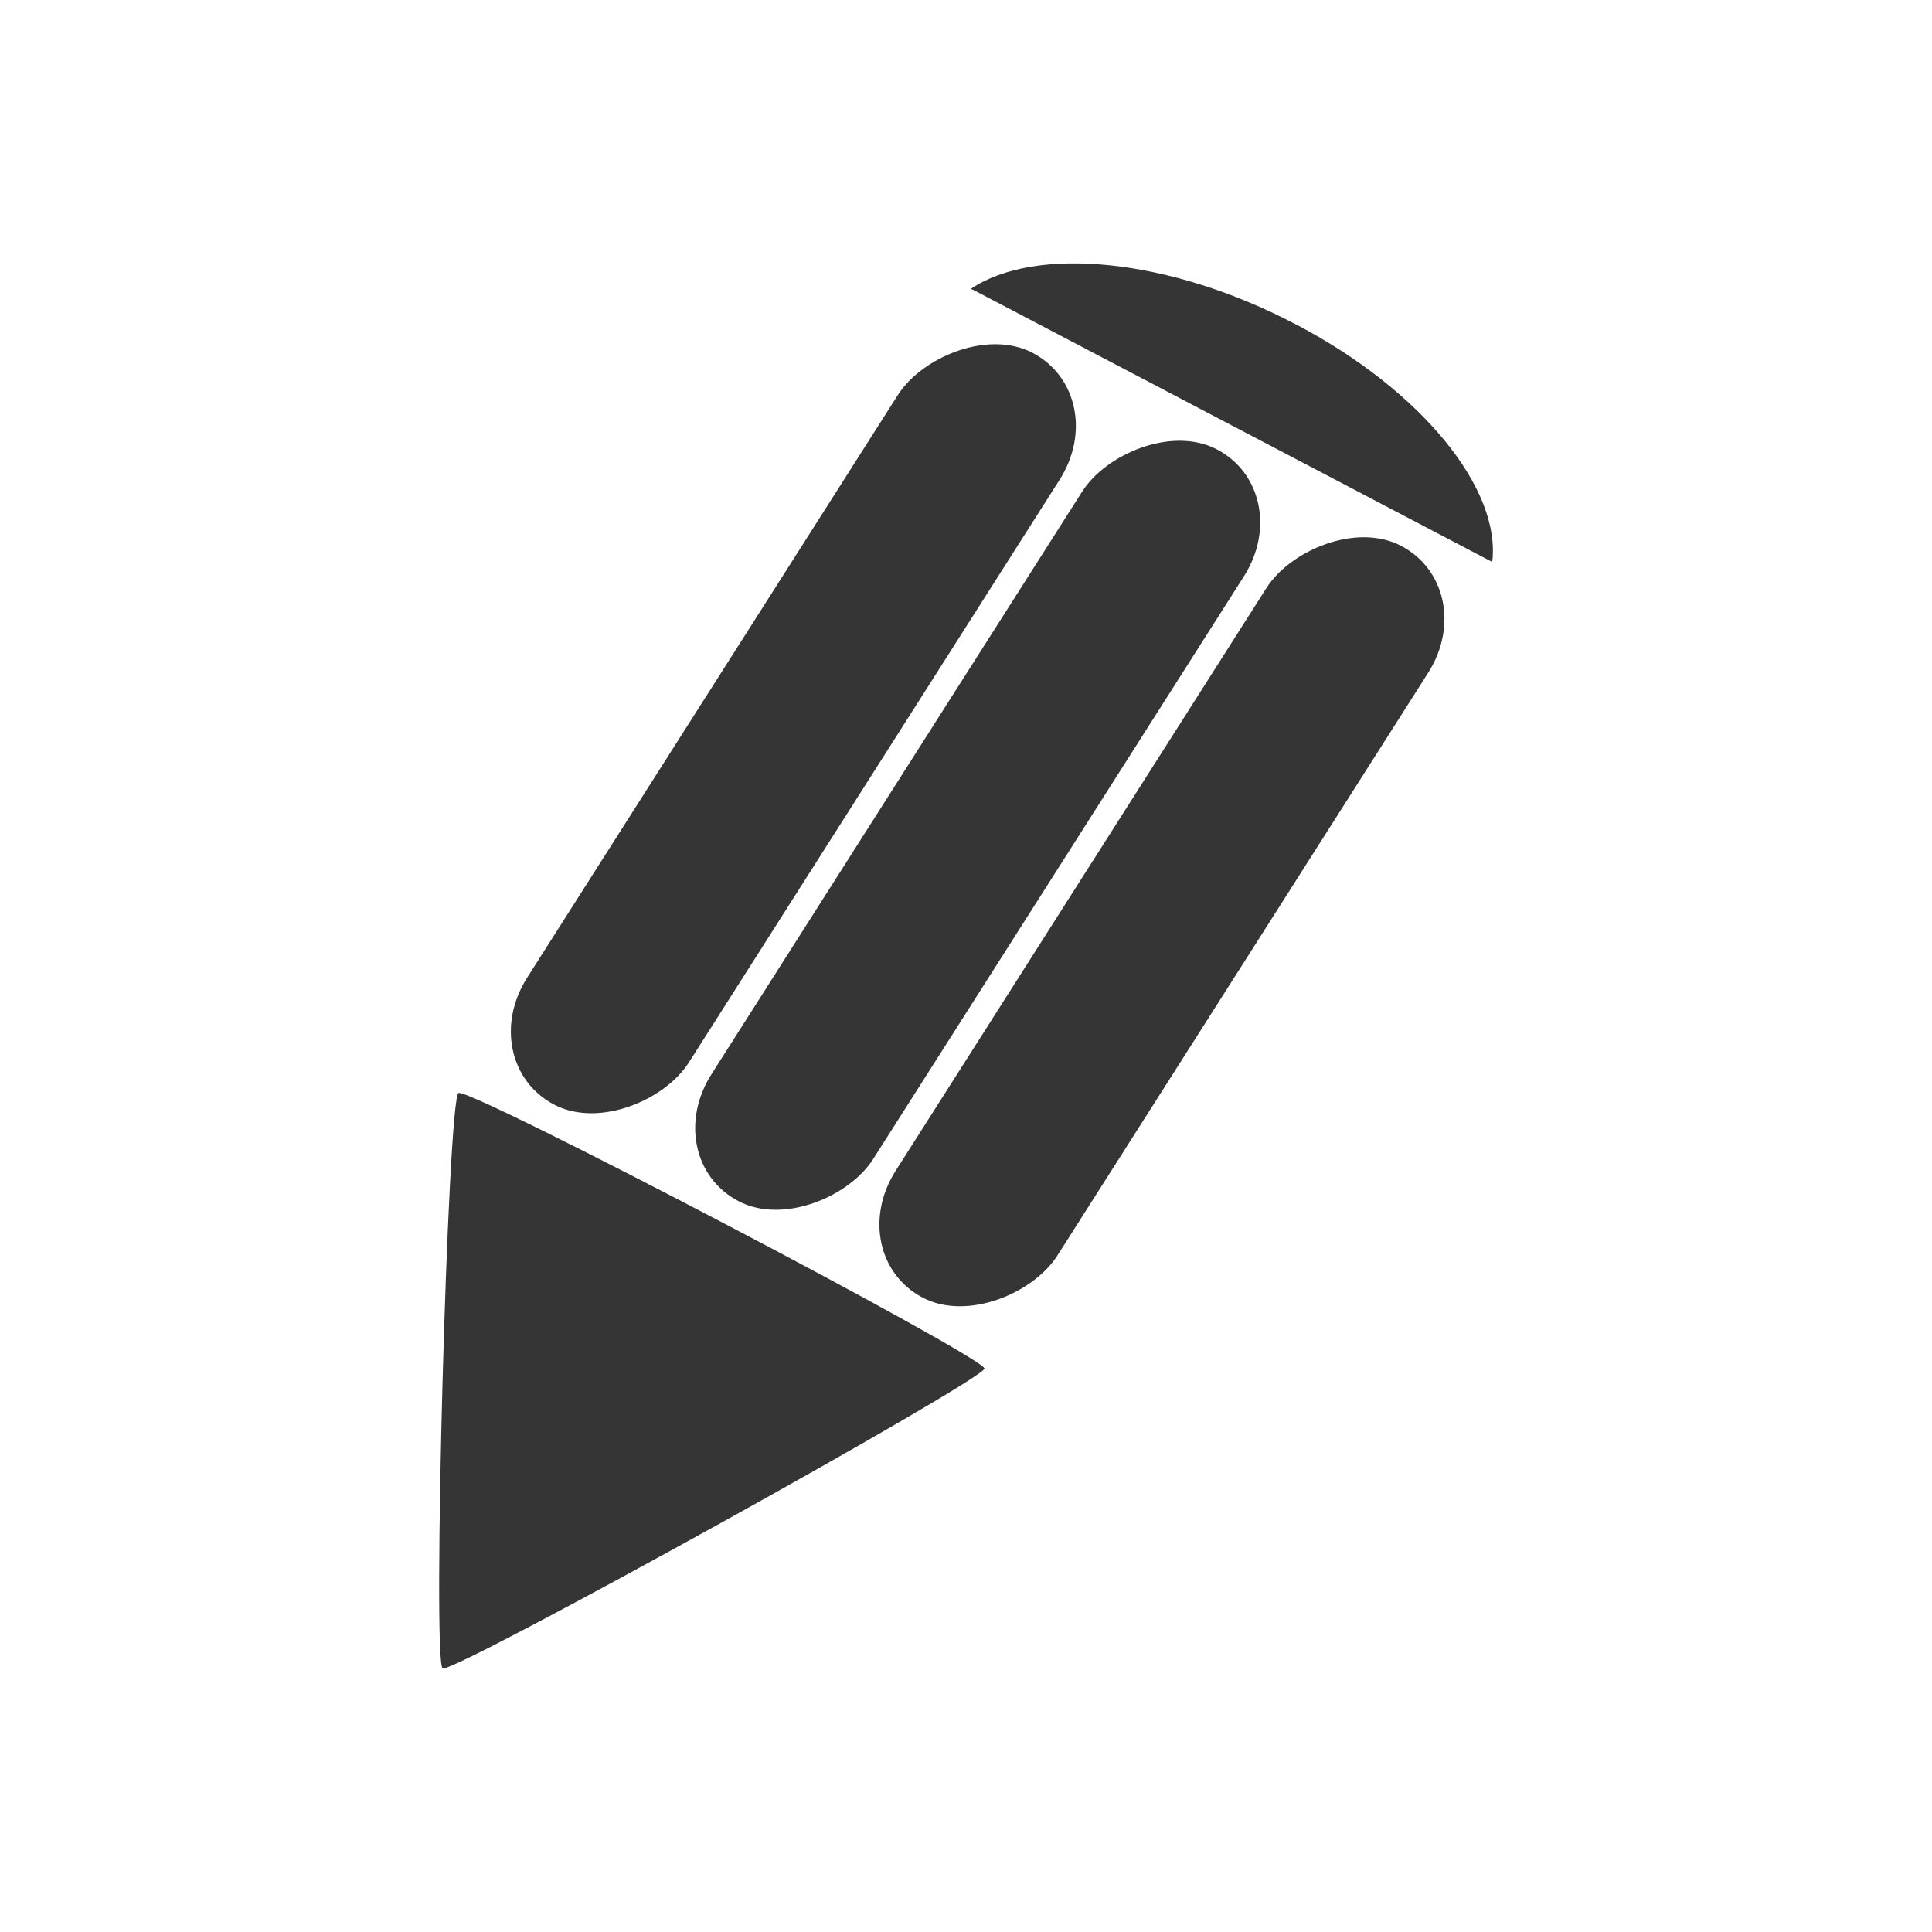 <?xml version="1.0" encoding="UTF-8" standalone="no"?>
<svg
   xmlns:dc="http://purl.org/dc/elements/1.1/"
   xmlns:cc="http://creativecommons.org/ns#"
   xmlns:rdf="http://www.w3.org/1999/02/22-rdf-syntax-ns#"
   xmlns:svg="http://www.w3.org/2000/svg"
   xmlns="http://www.w3.org/2000/svg"
   xmlns:sodipodi="http://sodipodi.sourceforge.net/DTD/sodipodi-0.dtd"
   xmlns:inkscape="http://www.inkscape.org/namespaces/inkscape"
   width="16"
   viewBox="0 0 16 16"
   height="16"
   id="svg2"
   version="1.1"
   inkscape:version="0.91 r"
   sodipodi:docname="xfce4-notes-plugin.svg">
  <sodipodi:namedview
     pagecolor="#ffffff"
     bordercolor="#666666"
     borderopacity="1"
     objecttolerance="10"
     gridtolerance="10"
     guidetolerance="10"
     inkscape:pageopacity="0"
     inkscape:pageshadow="2"
     inkscape:window-width="1366"
     inkscape:window-height="747"
     id="namedview10"
     showgrid="true"
     inkscape:zoom="17.448472"
     inkscape:cx="-4.0154992"
     inkscape:cy="10.528124"
     inkscape:window-x="0"
     inkscape:window-y="21"
     inkscape:window-maximized="1"
     inkscape:current-layer="svg2">
    <inkscape:grid
       type="xygrid"
       id="grid2990" />
  </sodipodi:namedview>
  <defs
     id="defs4" />
  <path
     style="fill:#353535;fill-opacity:1;fill-rule:evenodd"
     id="path3845"
     d="m 10.732,2.686 c 1.048,0.55 1.7,1.367 1.626,1.968 L 8.08,2.411 c -0.013,-0.006 -0.026,-0.012 -0.04,-0.019 0.536,-0.36 1.642,-0.257 2.691,0.294 z"
     inkscape:connector-curvature="0" />
  <rect
     style="fill:#353535;fill-opacity:1;fill-rule:evenodd"
     id="rect3847"
     transform="matrix(-0.886,-0.464,-0.537,0.844,0,0)"
     height="7.377"
     rx="0.83"
     y="-1.383"
     x="-13.014"
     width="1.512"
     ry="0.83" />
  <rect
     style="fill:#353535;fill-opacity:1;fill-rule:evenodd"
     id="rect3849"
     transform="matrix(-0.886,-0.464,-0.537,0.844,0,0)"
     height="7.377"
     rx="0.83"
     y="-1.383"
     x="-11.292"
     width="1.512"
     ry="0.83" />
  <rect
     style="fill:#353535;fill-opacity:1;fill-rule:evenodd"
     id="rect3851"
     transform="matrix(-0.886,-0.464,-0.537,0.844,0,0)"
     height="7.377"
     rx="0.83"
     y="-1.383"
     x="-9.569"
     width="1.512"
     ry="0.83" />
  <path
     style="fill:#353535;fill-opacity:1;fill-rule:evenodd"
     id="path3853"
     d="m 8.153,11.334 c 0.003,-0.095 -4.266,-2.332 -4.356,-2.282 -0.09,0.05 -0.218,4.72 -0.131,4.765 0.087,0.046 4.485,-2.388 4.487,-2.484 z"
     inkscape:connector-curvature="0" />
</svg>
